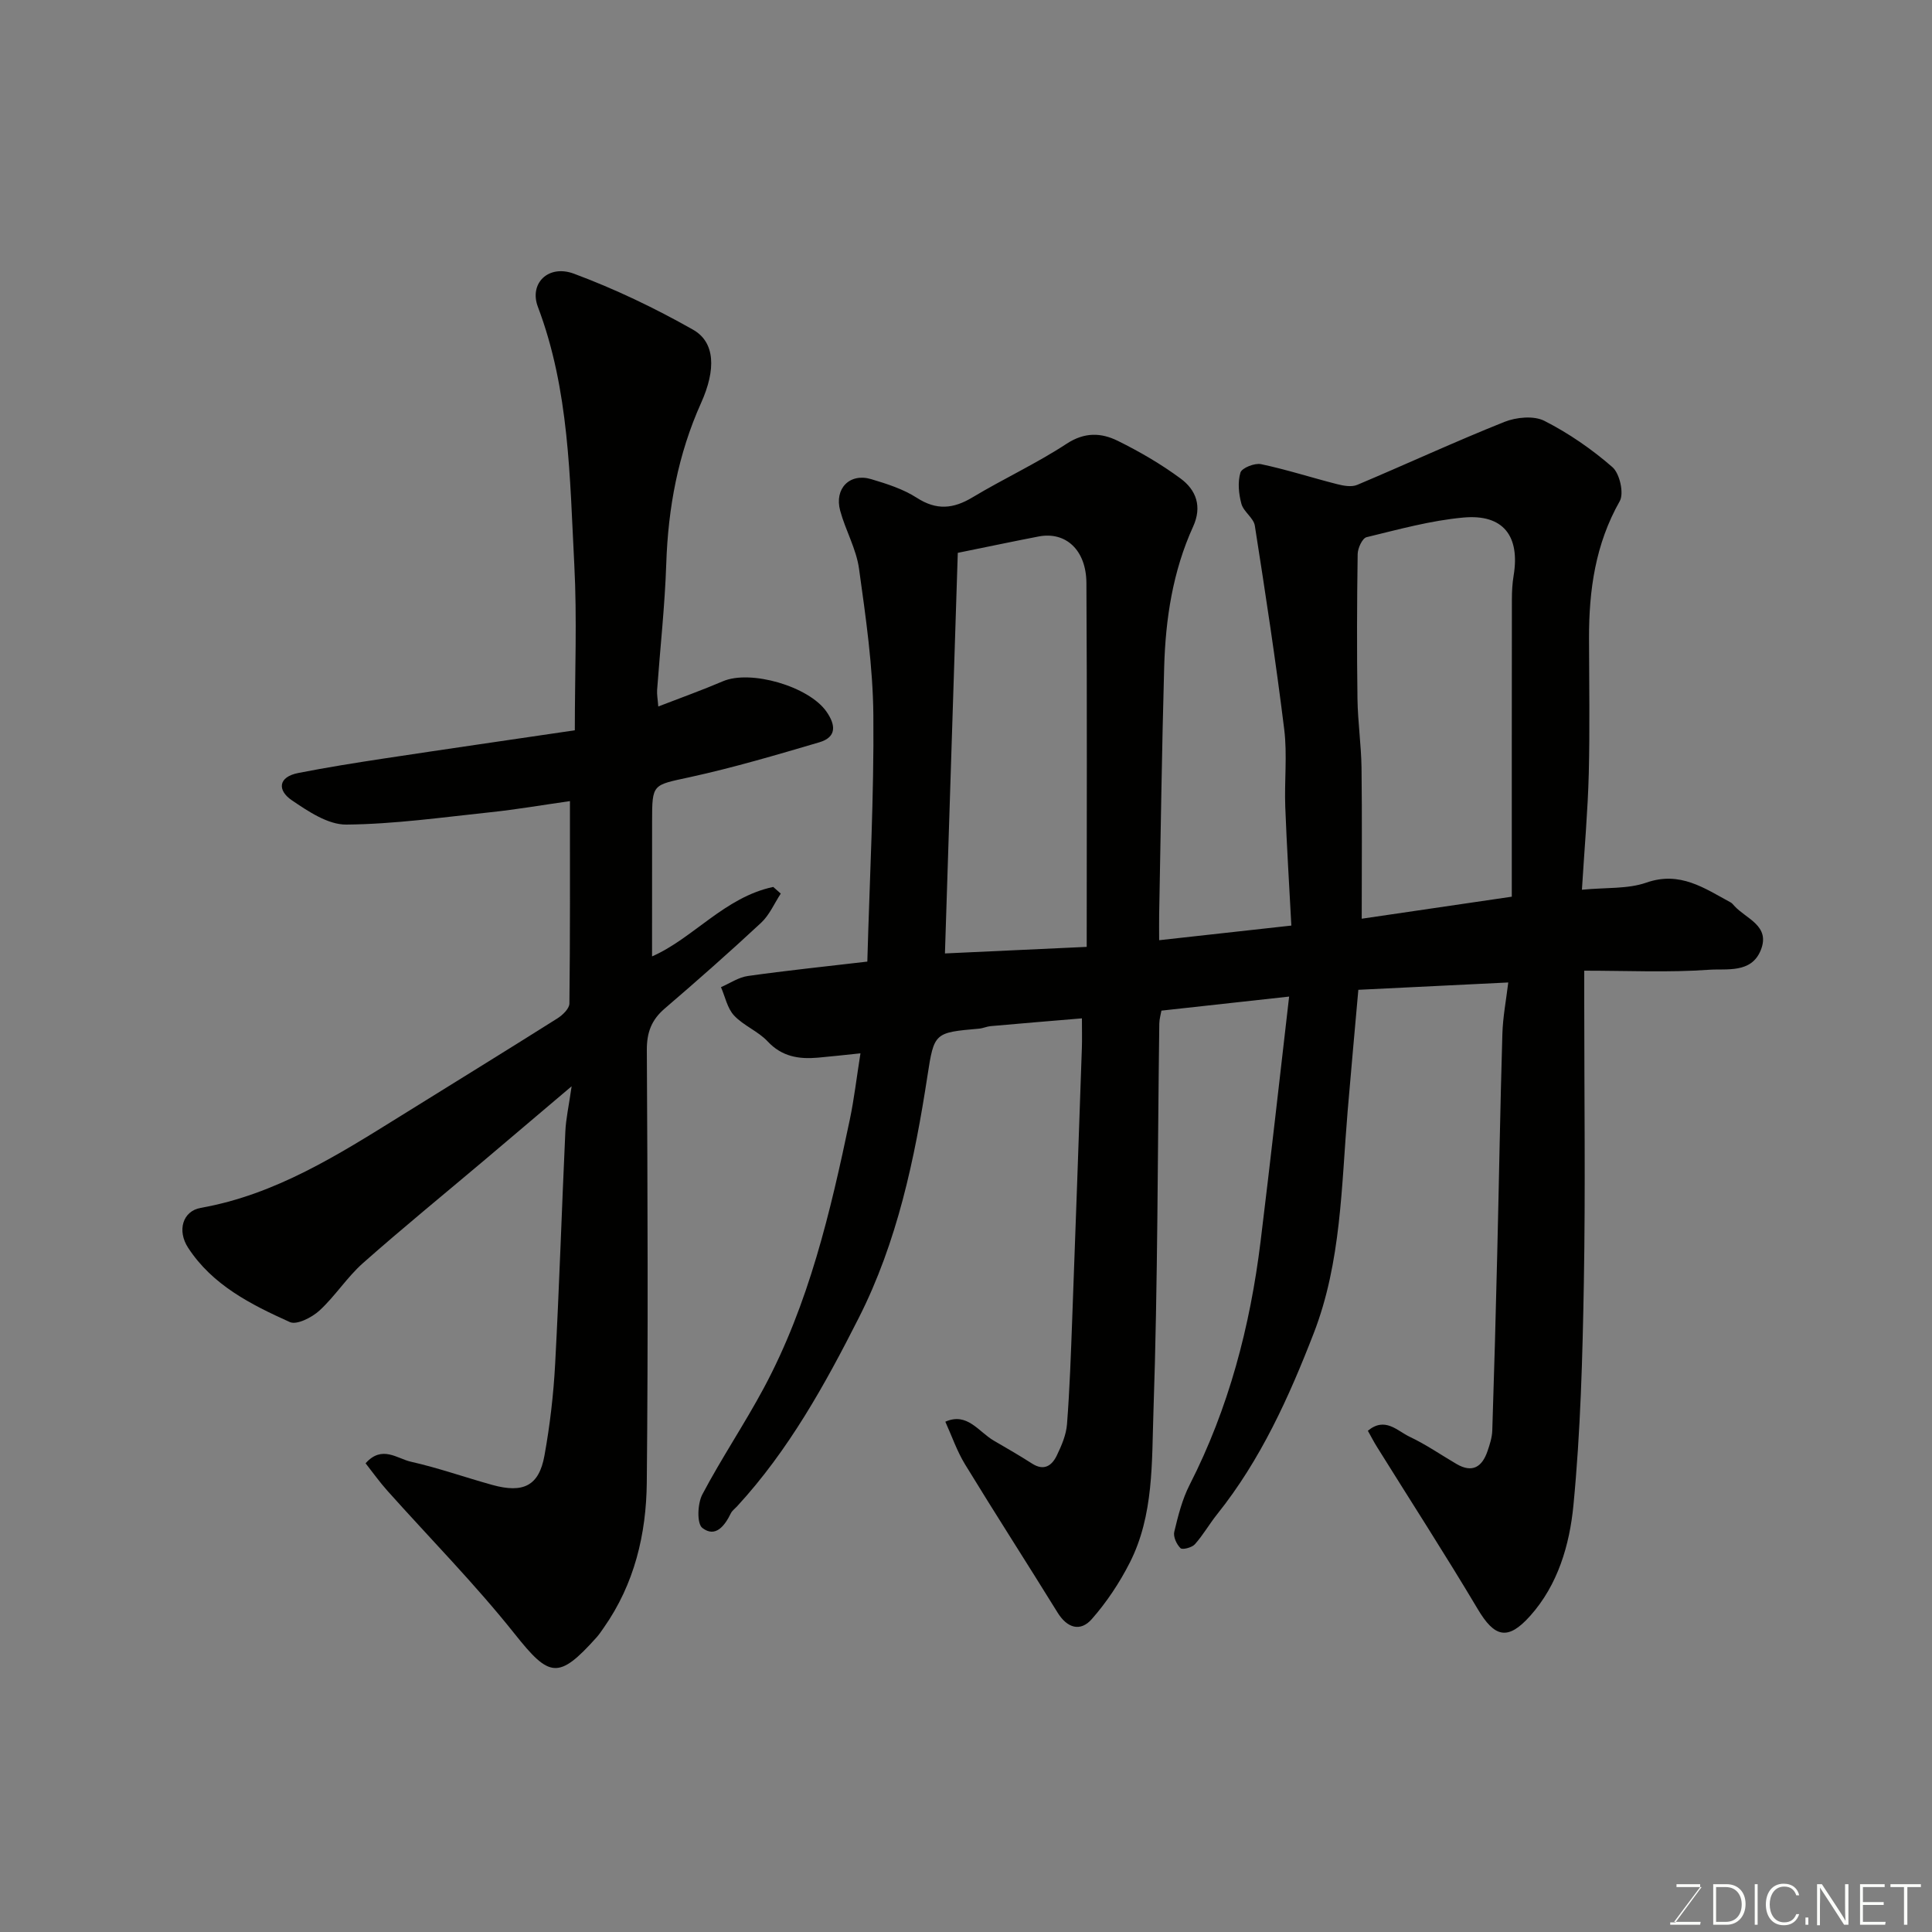 <svg enable-background="new 0 0 400 400" viewBox="0 0 400 400" xmlns="http://www.w3.org/2000/svg"><rect x="0" y="0" width="400" height="400" fill="#808080" stroke="none"/><path d="m266.9 206.33c-9.27 1.02-17.71 1.95-26.44 2.91-.14.82-.43 1.76-.44 2.69-.36 26.77-.3 53.55-1.21 80.29-.36 10.51.09 21.48-4.9 31.31-2.12 4.17-4.79 8.19-7.87 11.69-2.37 2.69-5.1 1.86-7.09-1.37-6.34-10.26-12.88-20.4-19.16-30.69-1.67-2.74-2.73-5.86-4.07-8.81 4.55-2.03 6.88 2.1 10.07 3.94 2.66 1.54 5.32 3.08 7.91 4.74 2.49 1.59 4.11.38 5.11-1.71.98-2.03 1.93-4.25 2.1-6.44.56-7.25.81-14.53 1.08-21.8.7-18.7 1.35-37.4 2-56.11.06-1.8.01-3.6.01-6.13-6.58.55-12.74 1.06-18.9 1.61-.8.07-1.58.45-2.39.52-9.23.82-9.31.8-10.69 9.77-2.65 17.3-6.27 34.41-14.21 50.09-7 13.82-14.54 27.45-25.18 39.01-.45.49-1.04.91-1.32 1.48-1.26 2.59-3.19 5.12-5.9 3.02-1.16-.9-1-5.01-.01-6.91 3.95-7.49 8.71-14.55 12.72-22.02 9.35-17.43 13.81-36.48 17.83-55.64.9-4.3 1.4-8.68 2.2-13.69-3.19.33-6.01.65-8.84.9-3.92.34-7.42-.2-10.38-3.37-1.97-2.11-4.98-3.25-6.95-5.36-1.4-1.5-1.84-3.88-2.71-5.87 1.85-.8 3.64-2.04 5.56-2.31 7.91-1.12 15.86-1.94 24.74-2.98.48-17.31 1.4-34.15 1.25-50.99-.09-10.14-1.57-20.29-2.97-30.37-.57-4.1-2.8-7.94-3.9-12-1.25-4.58 1.98-7.85 6.41-6.53 3.26.97 6.64 2.05 9.45 3.86 4.09 2.64 7.56 2.3 11.54-.09 6.41-3.85 13.25-7.01 19.49-11.1 3.74-2.45 7.17-2.28 10.58-.6 4.52 2.23 8.94 4.8 12.99 7.79 3.23 2.37 4.52 5.78 2.61 9.97-4.2 9.22-5.71 19.08-5.99 29.1-.48 17.1-.71 34.2-1.04 51.3-.03 1.65 0 3.3 0 5.23 9.02-1 17.71-1.96 27.37-3.03-.43-8.2-.95-16.4-1.26-24.6-.2-5.33.43-10.73-.21-15.98-1.74-14.11-3.89-28.17-6.09-42.21-.25-1.61-2.33-2.88-2.78-4.53-.56-2.06-.8-4.49-.2-6.47.3-.97 2.96-2.02 4.27-1.74 5.3 1.12 10.48 2.8 15.75 4.14 1.33.34 2.99.64 4.15.15 10.18-4.29 20.22-8.94 30.48-13.04 2.46-.98 6.08-1.33 8.27-.22 5.04 2.56 9.83 5.87 14.1 9.59 1.5 1.31 2.43 5.41 1.51 7.04-5.05 8.9-6.38 18.44-6.36 28.37.02 9.33.18 18.67-.05 28-.2 7.73-.89 15.46-1.42 24.08 5.06-.49 9.5-.13 13.33-1.47 6.99-2.45 12.03 1.16 17.47 4.1.28.15.5.44.72.68 2.45 2.73 7.57 4.11 5.5 9.22-1.96 4.83-7.03 3.78-10.71 4.04-8.37.6-16.8.19-25.83.19v6.62c0 19.33.26 38.67-.08 57.99-.27 15.38-.68 30.79-2.16 46.09-.79 8.14-3.19 16.45-8.96 22.89-4.65 5.2-7.38 4.42-10.84-1.4-6.75-11.34-13.92-22.43-20.9-33.64-.66-1.06-1.23-2.18-1.86-3.3 3.58-2.96 6.09.04 8.66 1.25 3.37 1.59 6.48 3.75 9.71 5.64 3.29 1.92 5.29.58 6.4-2.66.47-1.37.94-2.82.99-4.25.4-12.27.74-24.53 1.03-36.8.37-15.1.61-30.2 1.06-45.3.1-3.55.79-7.09 1.22-10.69-10.65.52-20.62 1.01-31.04 1.52-.76 8.56-1.52 16.86-2.22 25.17-1.3 15.48-1.3 31.19-7.02 45.94-5.14 13.26-10.99 26.21-19.98 37.45-1.62 2.02-2.91 4.32-4.63 6.24-.61.68-2.57 1.19-2.97.8-.81-.79-1.54-2.37-1.29-3.39.79-3.3 1.64-6.7 3.17-9.7 8.11-15.89 12.54-32.83 14.7-50.42 2.05-16.71 3.92-33.49 5.91-50.69zm15.03-16.12c9.74-1.43 19.81-2.91 31.07-4.56 0-20.74-.01-41.14.02-61.54 0-1.65.09-3.31.36-4.94 1.35-8.19-2.14-12.76-10.37-12.02-6.77.61-13.44 2.46-20.08 4.07-.87.21-1.82 2.27-1.84 3.49-.15 9.99-.18 19.98-.04 29.97.07 4.77.77 9.52.84 14.29.13 10.21.04 20.42.04 31.24zm-83.63-75.75c-.89 27.7-1.78 55.38-2.66 82.94 9.24-.43 18.68-.86 29.35-1.36 0-25.61.09-50.48-.06-75.34-.04-6.83-4.28-10.7-9.88-9.63-5.56 1.07-11.1 2.25-16.75 3.39z" fill="#010100"/><path d="m135 198.01c8.44-3.67 15.04-12.26 25.09-14.38l1.56 1.38c-1.34 2.04-2.34 4.43-4.07 6.04-6.52 6.07-13.2 11.96-19.96 17.76-2.74 2.35-3.72 4.94-3.7 8.61.16 29.83.28 59.66-.01 89.49-.1 10.71-2.56 21.06-8.9 30.08-.47.67-.92 1.36-1.46 1.97-7.97 8.9-9.81 8.35-17.03-.73-8.21-10.31-17.52-19.74-26.32-29.59-1.6-1.79-3-3.76-4.51-5.68 3.39-3.82 6.53-.97 9.37-.33 5.7 1.28 11.24 3.25 16.87 4.81 6.43 1.78 9.66.18 10.79-6.06 1.14-6.28 1.88-12.67 2.22-19.04.86-16.03 1.37-32.07 2.11-48.1.12-2.64.72-5.26 1.3-9.34-6.82 5.78-12.41 10.53-18 15.25-8.41 7.1-16.95 14.06-25.19 21.35-3.31 2.93-5.75 6.83-9.01 9.83-1.56 1.43-4.7 3.04-6.14 2.39-8.03-3.62-16.01-7.63-21.06-15.38-2.32-3.56-1.13-7.6 2.6-8.26 15.5-2.75 28.45-10.98 41.48-19.08 10.8-6.72 21.64-13.38 32.4-20.17 1.07-.68 2.44-2.01 2.46-3.05.16-13.79.11-27.59.11-41.92-5.82.83-11.09 1.74-16.4 2.3-9.96 1.05-19.93 2.47-29.91 2.56-3.78.03-7.88-2.73-11.28-5.04-3.01-2.05-2.85-4.82 1.34-5.64 5.91-1.16 11.86-2.11 17.81-3.01 12.72-1.93 25.46-3.77 39.45-5.83 0-11.87.48-23.13-.11-34.34-.94-17.97-1.01-36.09-7.54-53.34-1.84-4.86 2.17-8.83 7.48-6.85 8.49 3.16 16.76 7.12 24.65 11.59 4.58 2.6 4.78 8.23 1.66 15.17-4.77 10.62-6.83 21.73-7.21 33.32-.29 8.7-1.26 17.39-1.89 26.08-.07.97.13 1.96.24 3.44 4.66-1.8 9.07-3.38 13.38-5.22 5.72-2.45 17.78 1.05 21.43 6.27 1.95 2.78 2.16 5.3-1.48 6.37-8.87 2.61-17.76 5.24-26.78 7.21-7.74 1.69-7.83 1.29-7.83 9.15-.01 9.38-.01 18.76-.01 27.96z" fill="#010100"/><g fill="#fbfcfa"><path d="m346.9 398 5.4-7.3h-5.2v-.6h4.9v.6l-5.4 7.2h5.5l-.1.6h-6.2v-.5z"/><path d="m354.7 390.1h2.8c2.3 0 3.9 1.6 3.9 4.1s-1.6 4.3-3.9 4.3h-2.8zm.6 7.8h2c2.2 0 3.3-1.6 3.3-3.6 0-1.8-1-3.6-3.3-3.6h-2z"/><path d="m363.9 390.1v8.4h-.6v-8.4z"/><path d="m372.5 396.3c-.4 1.3-1.4 2.3-3.2 2.3-2.4 0-3.7-1.9-3.7-4.3 0-2.3 1.2-4.3 3.7-4.3 1.8 0 2.9 1 3.2 2.4h-.6c-.4-1.1-1.1-1.8-2.5-1.8-2.1 0-3 1.9-3 3.7s.9 3.7 3 3.7c1.4 0 2.1-.7 2.5-1.7z"/><path d="m373.8 398.5v-1.5h.6v1.5z"/><path d="m376.2 398.5v-8.4h1c1.3 2 4.4 6.6 4.9 7.6-.1-1.2-.1-2.4-.1-3.8v-3.8h.7v8.4h-.9c-1.2-1.9-4.4-6.8-5-7.7.1 1.1 0 2.3 0 3.9v3.9h-.6z"/><path d="m390 394.4h-4.3v3.5h4.7l-.1.6h-5.2v-8.4h5.1v.6h-4.5v3.1h4.3z"/><path d="m394.2 390.7h-2.8v-.6h6.3v.6h-2.8v7.8h-.7z"/></g></svg>